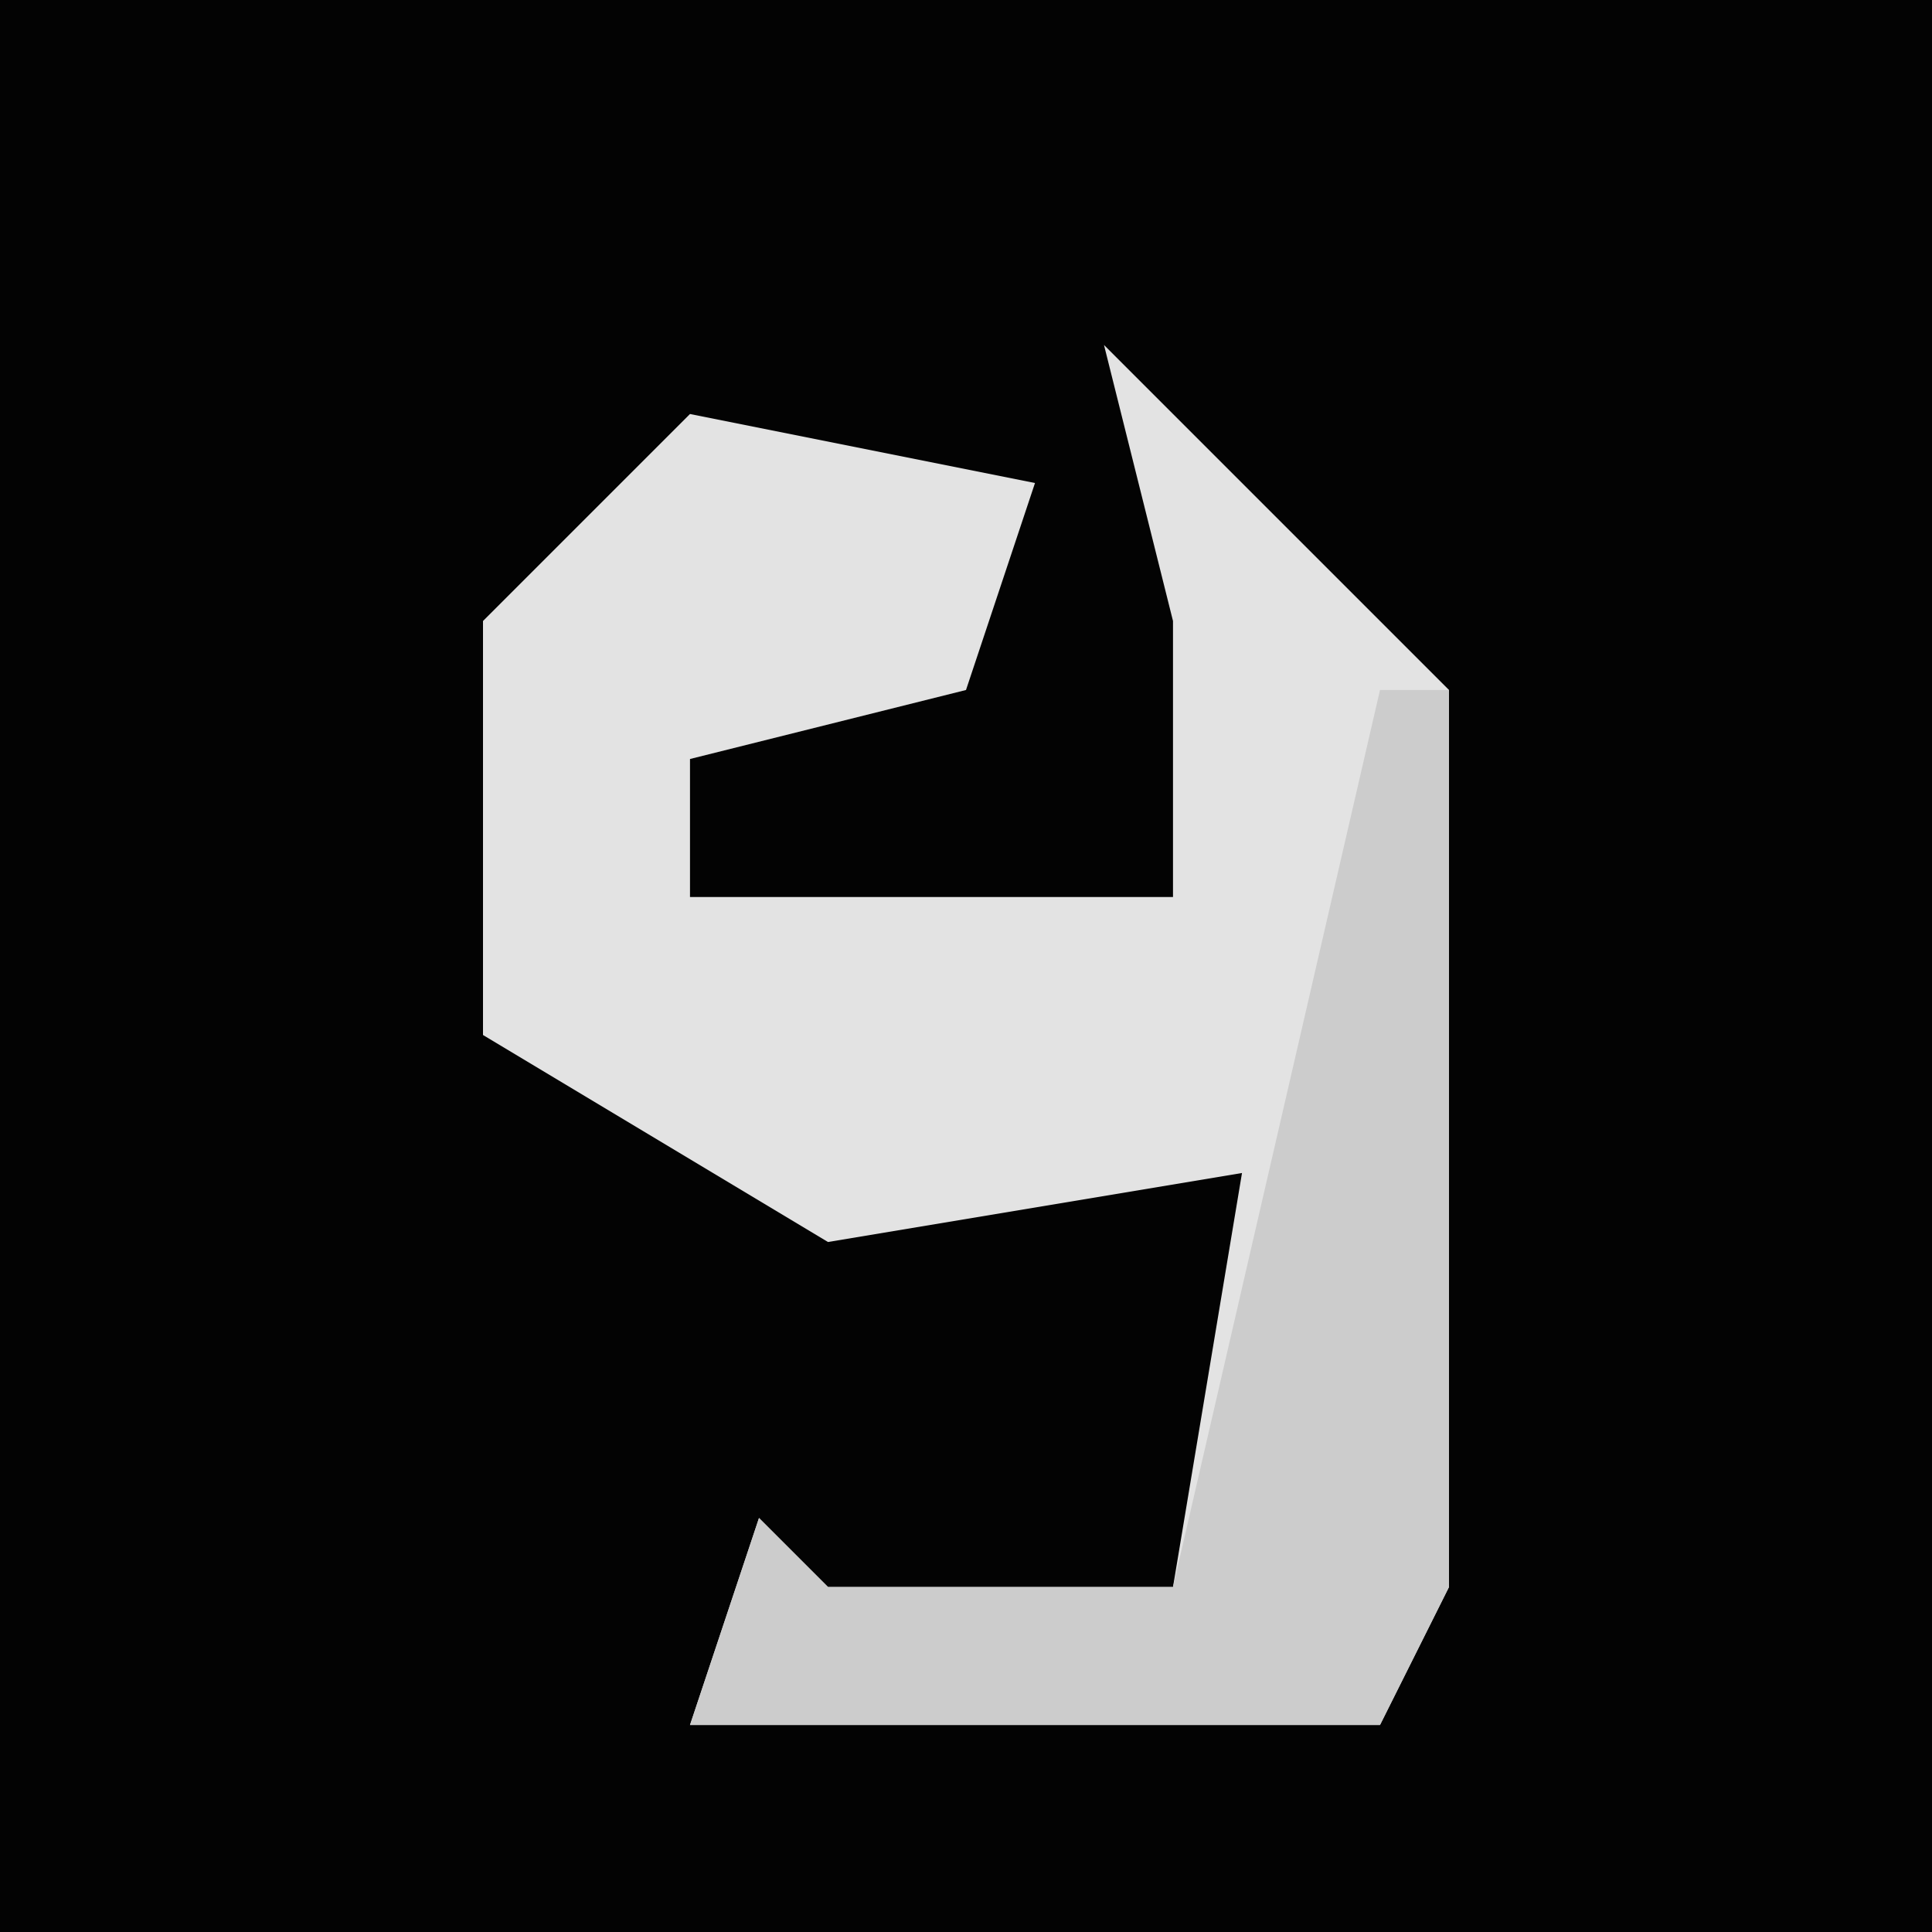 <?xml version="1.0" encoding="UTF-8"?>
<svg version="1.1" xmlns="http://www.w3.org/2000/svg" width="28" height="28">
<path d="M0,0 L28,0 L28,28 L0,28 Z " fill="#030303" transform="translate(0,0)"/>
<path d="M0,0 L5,5 L5,18 L4,20 L-6,20 L-5,17 L-4,18 L1,18 L2,12 L-4,13 L-9,10 L-9,4 L-6,1 L-1,2 L-2,5 L-6,6 L-6,8 L1,8 L1,4 Z " fill="#E3E3E3" transform="translate(16,5)"/>
<path d="M0,0 L1,0 L1,13 L0,15 L-10,15 L-9,12 L-8,13 L-3,13 Z " fill="#CCCCCC" transform="translate(20,10)"/>
</svg>
